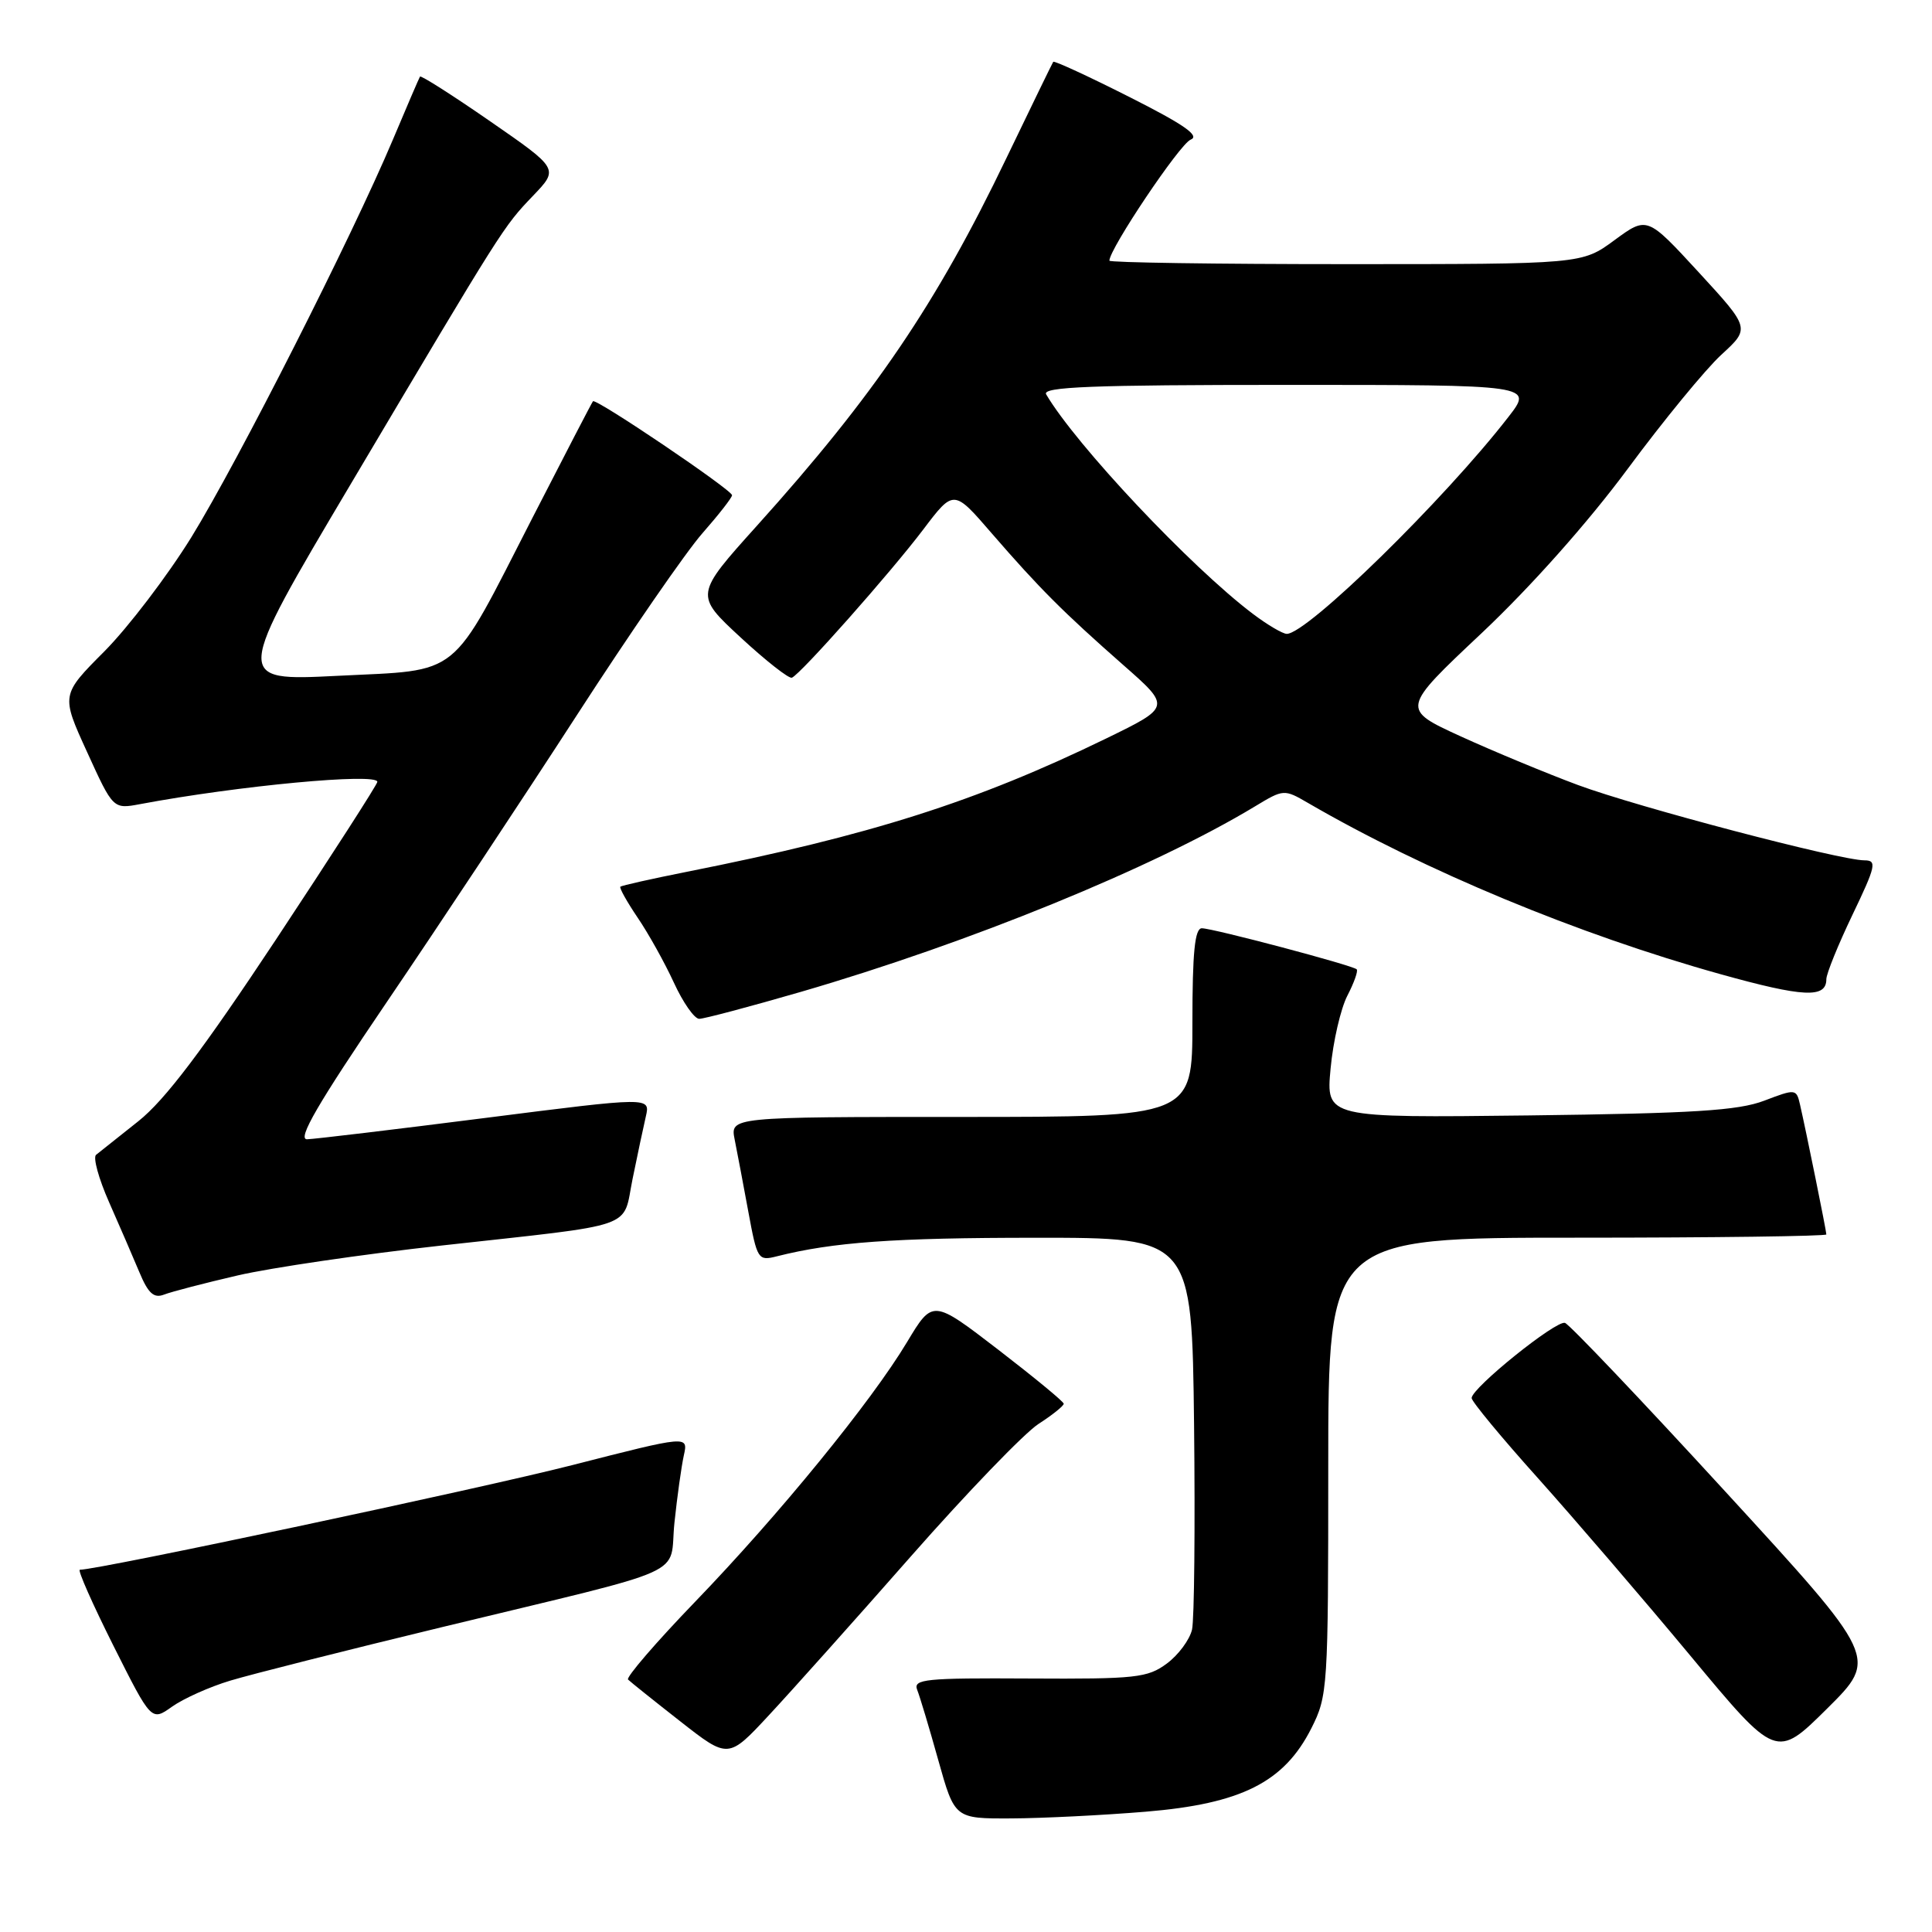 <?xml version="1.0" encoding="UTF-8" standalone="no"?>
<!DOCTYPE svg PUBLIC "-//W3C//DTD SVG 1.1//EN" "http://www.w3.org/Graphics/SVG/1.1/DTD/svg11.dtd" >
<svg xmlns="http://www.w3.org/2000/svg" xmlns:xlink="http://www.w3.org/1999/xlink" version="1.1" viewBox="0 0 256 256">
 <g >
 <path fill="currentColor"
d=" M 151.82 240.06 C 164.48 239.01 170.14 236.16 173.75 229.03 C 175.94 224.70 176.00 223.71 176.00 194.29 C 176.00 164.00 176.00 164.00 209.00 164.00 C 227.15 164.00 242.00 163.80 242.00 163.57 C 242.00 163.09 239.30 149.78 238.51 146.36 C 238.03 144.27 237.93 144.26 233.76 145.85 C 230.31 147.16 224.41 147.53 202.60 147.80 C 175.70 148.12 175.70 148.12 176.31 141.59 C 176.64 138.00 177.65 133.65 178.53 131.94 C 179.42 130.22 179.98 128.65 179.77 128.44 C 179.24 127.91 160.74 123.01 159.25 123.00 C 158.32 123.00 158.00 126.17 158.00 135.50 C 158.00 148.00 158.00 148.00 127.38 148.00 C 96.75 148.00 96.75 148.00 97.35 151.01 C 97.68 152.67 98.50 156.97 99.16 160.57 C 100.33 166.91 100.45 167.10 102.93 166.47 C 110.37 164.59 118.44 164.01 137.22 164.01 C 157.93 164.00 157.93 164.00 158.22 188.75 C 158.37 202.36 158.25 214.59 157.95 215.93 C 157.64 217.27 156.14 219.30 154.61 220.43 C 152.06 222.32 150.51 222.49 136.37 222.41 C 122.61 222.33 120.98 222.49 121.53 223.91 C 121.88 224.78 123.14 228.98 124.33 233.24 C 126.50 240.98 126.50 240.98 134.00 240.95 C 138.12 240.93 146.14 240.53 151.82 240.06 Z  M 120.73 206.19 C 128.14 197.77 135.73 189.90 137.59 188.69 C 139.45 187.49 140.96 186.28 140.95 186.00 C 140.94 185.72 137.02 182.50 132.26 178.83 C 123.59 172.17 123.59 172.17 120.19 177.83 C 115.46 185.72 103.25 200.69 92.09 212.26 C 86.92 217.62 82.93 222.26 83.22 222.55 C 83.52 222.85 86.63 225.34 90.13 228.08 C 96.50 233.07 96.50 233.07 101.88 227.28 C 104.84 224.10 113.33 214.61 120.73 206.19 Z  M 228.65 197.68 C 217.54 185.56 207.96 175.49 207.37 175.29 C 206.20 174.90 195.00 183.92 195.00 185.25 C 195.00 185.70 198.96 190.49 203.81 195.89 C 208.65 201.30 217.73 211.87 223.99 219.40 C 235.36 233.08 235.36 233.08 242.11 226.39 C 248.85 219.70 248.85 219.70 228.65 197.68 Z  M 30.52 222.69 C 33.26 221.86 45.85 218.68 58.50 215.62 C 92.29 207.44 88.60 209.10 89.37 201.74 C 89.73 198.31 90.29 194.31 90.61 192.85 C 91.20 190.20 91.20 190.20 75.85 194.13 C 63.60 197.26 13.08 208.00 10.58 208.00 C 10.25 208.00 12.25 212.52 15.02 218.05 C 20.06 228.09 20.06 228.09 22.80 226.14 C 24.31 225.07 27.78 223.51 30.52 222.69 Z  M 31.50 169.00 C 35.90 167.98 48.05 166.20 58.50 165.04 C 84.83 162.12 82.45 162.95 83.82 156.21 C 84.46 153.07 85.25 149.34 85.58 147.92 C 86.17 145.35 86.17 145.35 64.33 148.13 C 52.33 149.66 41.69 150.93 40.69 150.96 C 39.35 150.99 42.07 146.30 51.27 132.75 C 58.09 122.71 69.40 105.63 76.42 94.79 C 83.43 83.95 90.93 73.08 93.09 70.64 C 95.24 68.19 97.00 65.94 97.00 65.62 C 97.00 64.92 78.93 52.71 78.57 53.17 C 78.42 53.35 74.82 60.29 70.57 68.58 C 59.51 90.17 61.29 88.72 44.74 89.55 C 30.99 90.24 30.99 90.24 46.54 64.03 C 66.79 29.90 66.66 30.10 70.64 25.93 C 74.05 22.37 74.05 22.37 64.96 16.08 C 59.96 12.62 55.77 9.95 55.65 10.15 C 55.53 10.34 53.91 14.10 52.06 18.50 C 46.61 31.42 31.57 61.09 25.36 71.18 C 22.19 76.30 17.01 83.10 13.85 86.29 C 8.08 92.08 8.08 92.08 11.54 99.65 C 14.99 107.22 14.99 107.22 18.57 106.55 C 31.58 104.11 50.00 102.38 50.00 103.60 C 50.00 103.93 43.96 113.31 36.59 124.46 C 26.84 139.18 21.85 145.77 18.34 148.56 C 15.68 150.67 13.15 152.68 12.73 153.02 C 12.30 153.37 13.08 156.19 14.45 159.29 C 15.82 162.39 17.63 166.57 18.47 168.58 C 19.64 171.39 20.39 172.06 21.74 171.54 C 22.71 171.16 27.10 170.02 31.50 169.00 Z  M 106.11 131.43 C 128.46 124.93 152.88 114.96 166.31 106.84 C 170.08 104.56 170.16 104.56 173.31 106.39 C 188.79 115.38 209.08 123.81 227.96 129.08 C 238.97 132.15 242.00 132.30 242.00 129.75 C 242.00 129.03 243.56 125.19 245.46 121.22 C 248.56 114.76 248.73 114.00 247.06 114.00 C 243.82 114.00 216.99 106.95 209.09 104.02 C 204.92 102.47 197.93 99.57 193.57 97.58 C 185.64 93.95 185.64 93.95 196.34 83.88 C 202.84 77.75 210.41 69.24 215.66 62.15 C 220.40 55.74 226.00 48.92 228.09 47.00 C 231.91 43.50 231.91 43.50 225.08 36.07 C 218.25 28.65 218.25 28.65 213.93 31.82 C 209.61 35.00 209.61 35.00 178.30 35.00 C 161.09 35.00 147.00 34.79 147.00 34.54 C 147.00 32.98 156.33 19.08 157.76 18.51 C 159.05 18.00 156.92 16.52 149.65 12.85 C 144.23 10.11 139.69 8.02 139.56 8.19 C 139.44 8.36 136.64 14.12 133.33 21.00 C 124.10 40.23 115.85 52.39 100.30 69.66 C 92.05 78.83 92.05 78.83 98.13 84.46 C 101.48 87.56 104.54 89.96 104.93 89.80 C 106.11 89.31 117.99 75.90 122.33 70.17 C 126.37 64.83 126.37 64.83 131.41 70.67 C 137.72 77.95 140.84 81.08 148.83 88.11 C 155.16 93.67 155.16 93.67 146.58 97.85 C 129.33 106.24 115.32 110.69 91.00 115.52 C 86.33 116.45 82.37 117.34 82.20 117.49 C 82.04 117.64 83.07 119.49 84.49 121.59 C 85.92 123.69 88.08 127.57 89.29 130.20 C 90.50 132.84 92.01 135.00 92.65 135.00 C 93.29 135.00 99.35 133.39 106.11 131.43 Z  M 166.00 81.33 C 157.75 75.09 142.57 58.97 138.62 52.25 C 138.04 51.26 144.68 51.00 170.53 51.00 C 203.17 51.00 203.17 51.00 199.87 55.25 C 191.37 66.22 173.19 84.01 170.50 83.99 C 169.95 83.98 167.93 82.79 166.00 81.33 Z "/>
</g>
</svg>